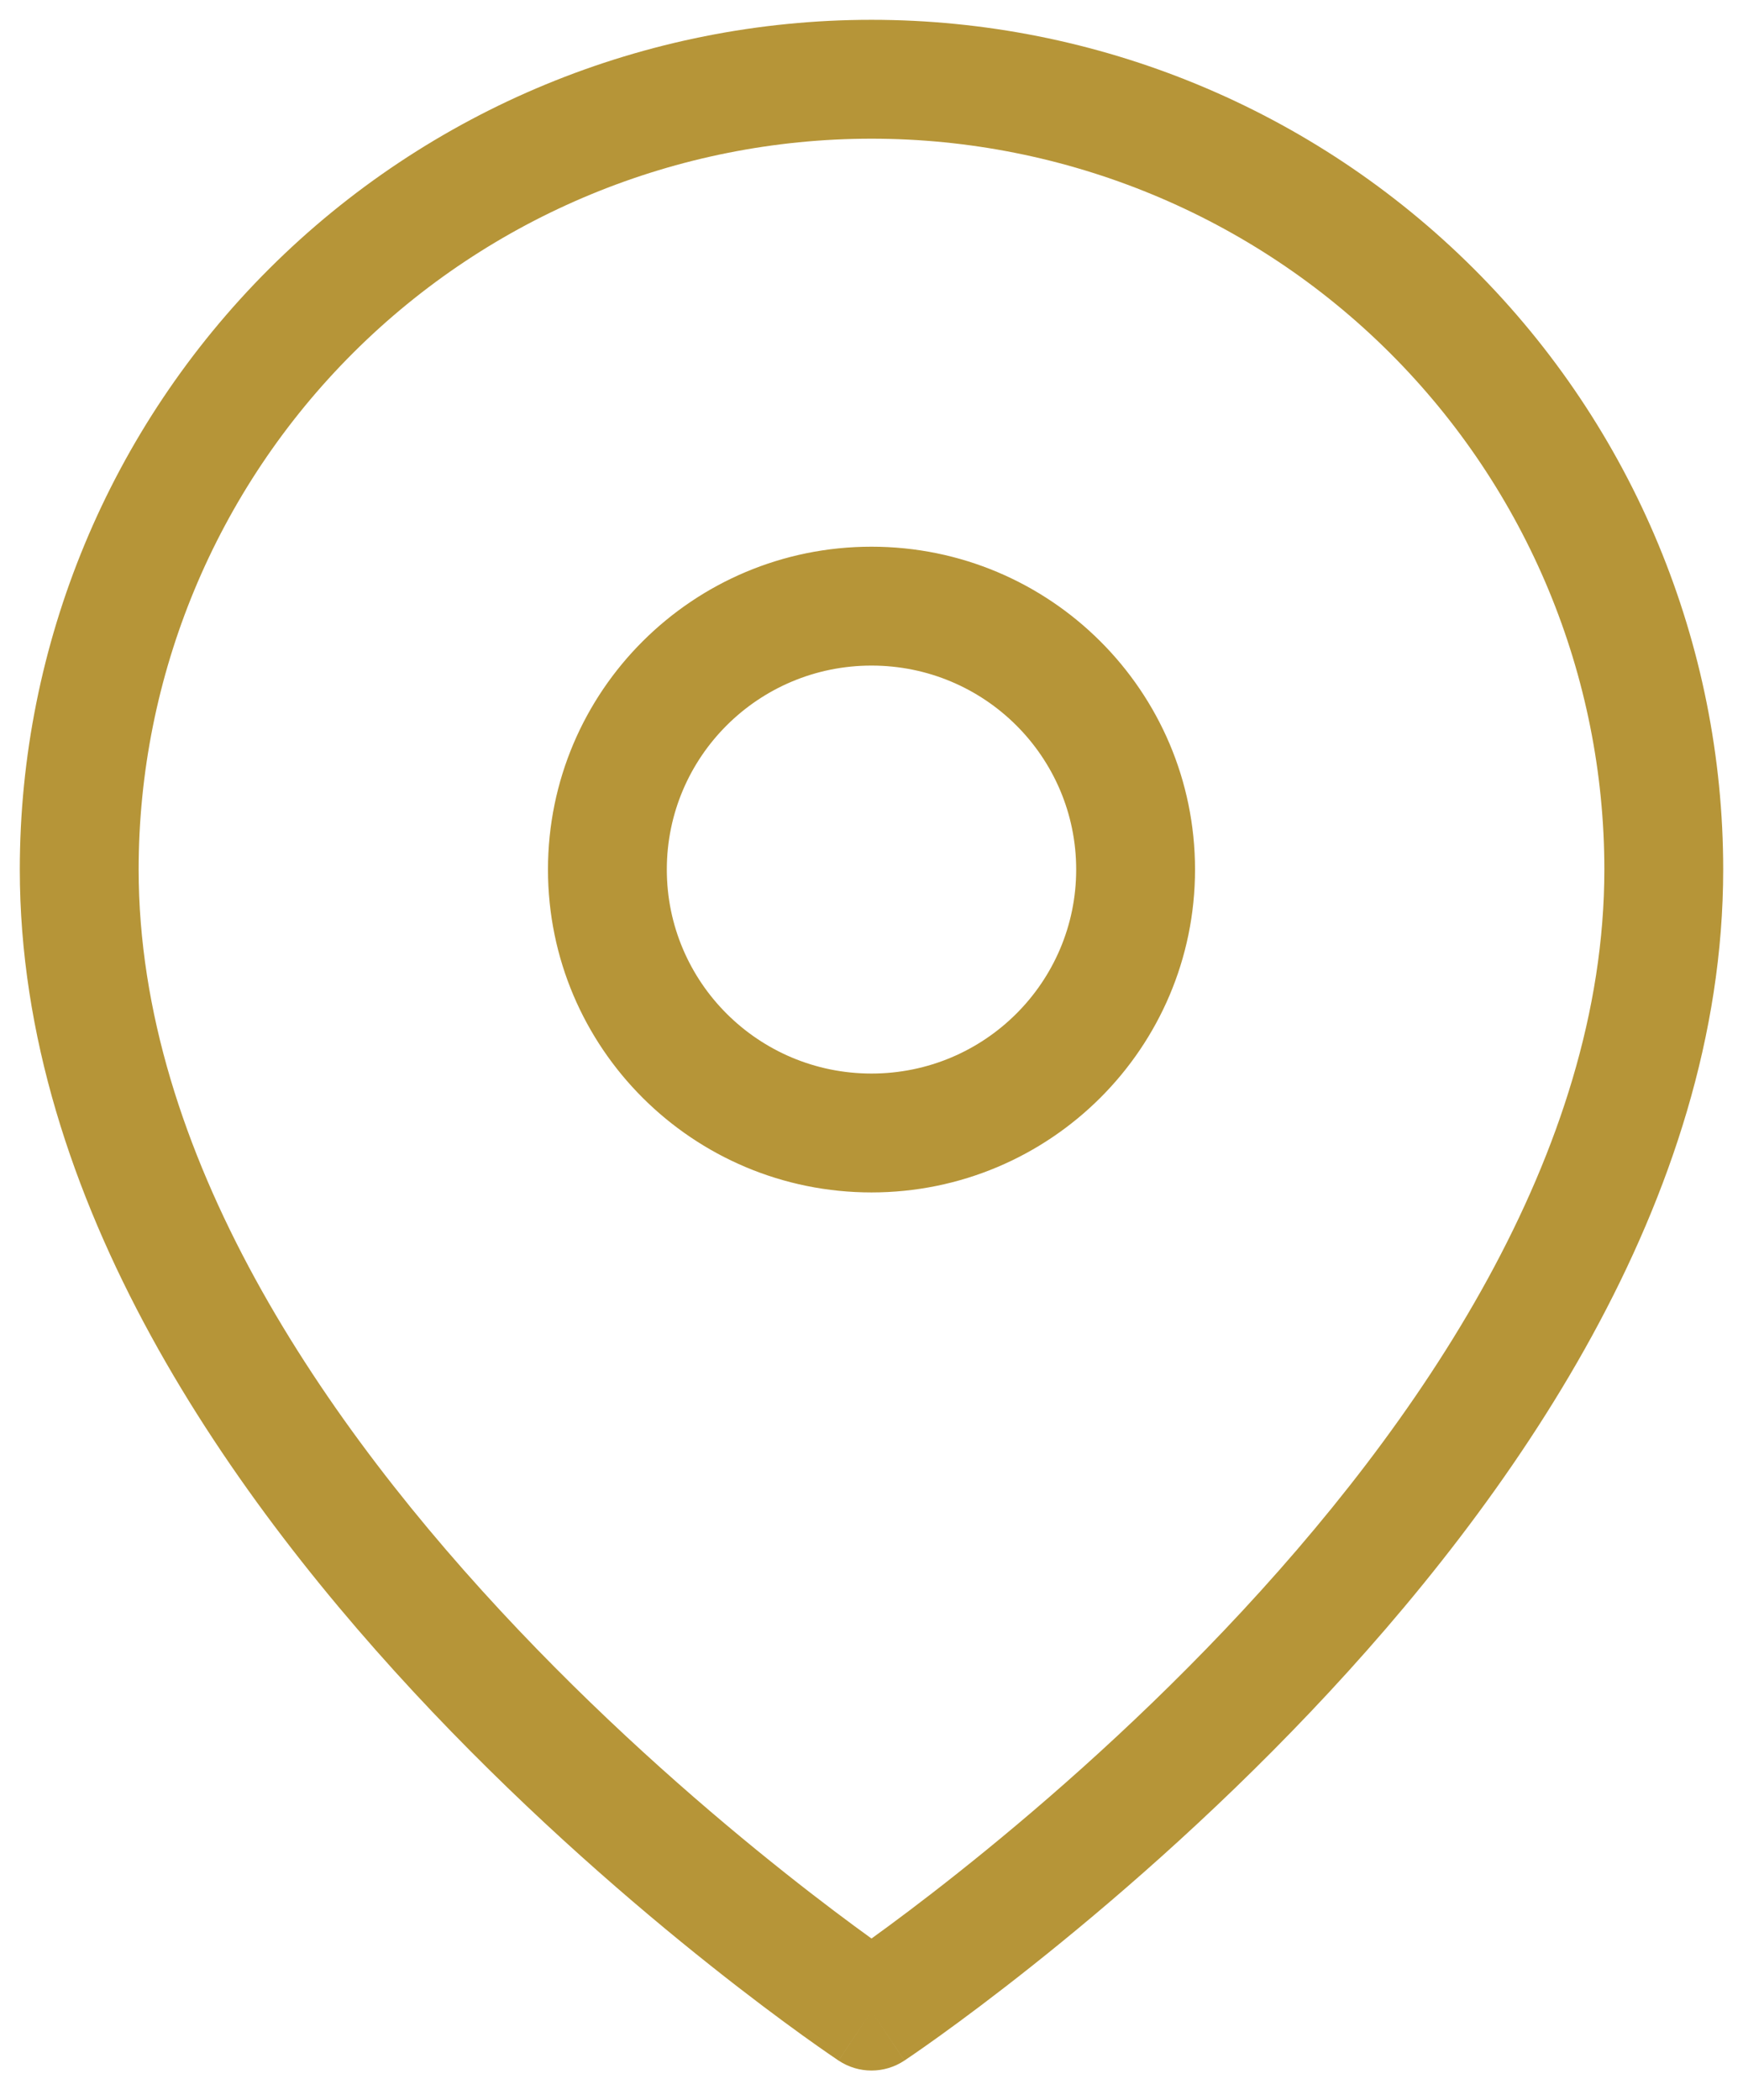 <svg width="44" height="53" viewBox="0 0 44 53" fill="none" xmlns="http://www.w3.org/2000/svg">
<path fill-rule="evenodd" clip-rule="evenodd" d="M22 3.5C17.092 3.5 12.386 5.444 8.917 8.903C5.448 12.363 3.5 17.053 3.5 21.943C3.5 29.094 8.147 35.93 13.088 41.13C15.527 43.698 17.971 45.797 19.808 47.255C20.715 47.976 21.471 48.537 22 48.919C22.529 48.537 23.285 47.976 24.192 47.255C26.029 45.797 28.473 43.698 30.913 41.13C35.853 35.93 40.5 29.094 40.5 21.943C40.5 17.053 38.552 12.363 35.083 8.903C31.614 5.444 26.908 3.5 22 3.5ZM22 50.75C21.17 51.999 21.169 51.999 21.169 51.999L21.163 51.995L21.15 51.986L21.102 51.953C21.06 51.925 21 51.884 20.923 51.831C20.769 51.725 20.546 51.569 20.264 51.366C19.7 50.96 18.9 50.366 17.942 49.605C16.029 48.086 13.473 45.892 10.912 43.197C5.853 37.871 0.5 30.303 0.5 21.943C0.5 16.255 2.766 10.8 6.799 6.779C10.831 2.758 16.299 0.5 22 0.5C27.701 0.5 33.169 2.758 37.201 6.779C41.234 10.8 43.5 16.255 43.5 21.943C43.5 30.303 38.147 37.871 33.087 43.197C30.527 45.892 27.971 48.086 26.058 49.605C25.1 50.366 24.3 50.96 23.736 51.366C23.454 51.569 23.231 51.725 23.077 51.831C23 51.884 22.94 51.925 22.898 51.953L22.85 51.986L22.837 51.995L22.831 51.999C22.831 51.999 22.83 51.999 22 50.75ZM22 50.75L22.83 51.999C22.327 52.334 21.673 52.334 21.17 51.999L22 50.75ZM22 16.796C19.142 16.796 16.833 19.104 16.833 21.943C16.833 24.782 19.142 27.091 22 27.091C24.858 27.091 27.167 24.782 27.167 21.943C27.167 19.104 24.858 16.796 22 16.796ZM13.833 21.943C13.833 17.439 17.494 13.796 22 13.796C26.506 13.796 30.167 17.439 30.167 21.943C30.167 26.447 26.506 30.091 22 30.091C17.494 30.091 13.833 26.447 13.833 21.943Z" fill="#B69538"/>
</svg>
